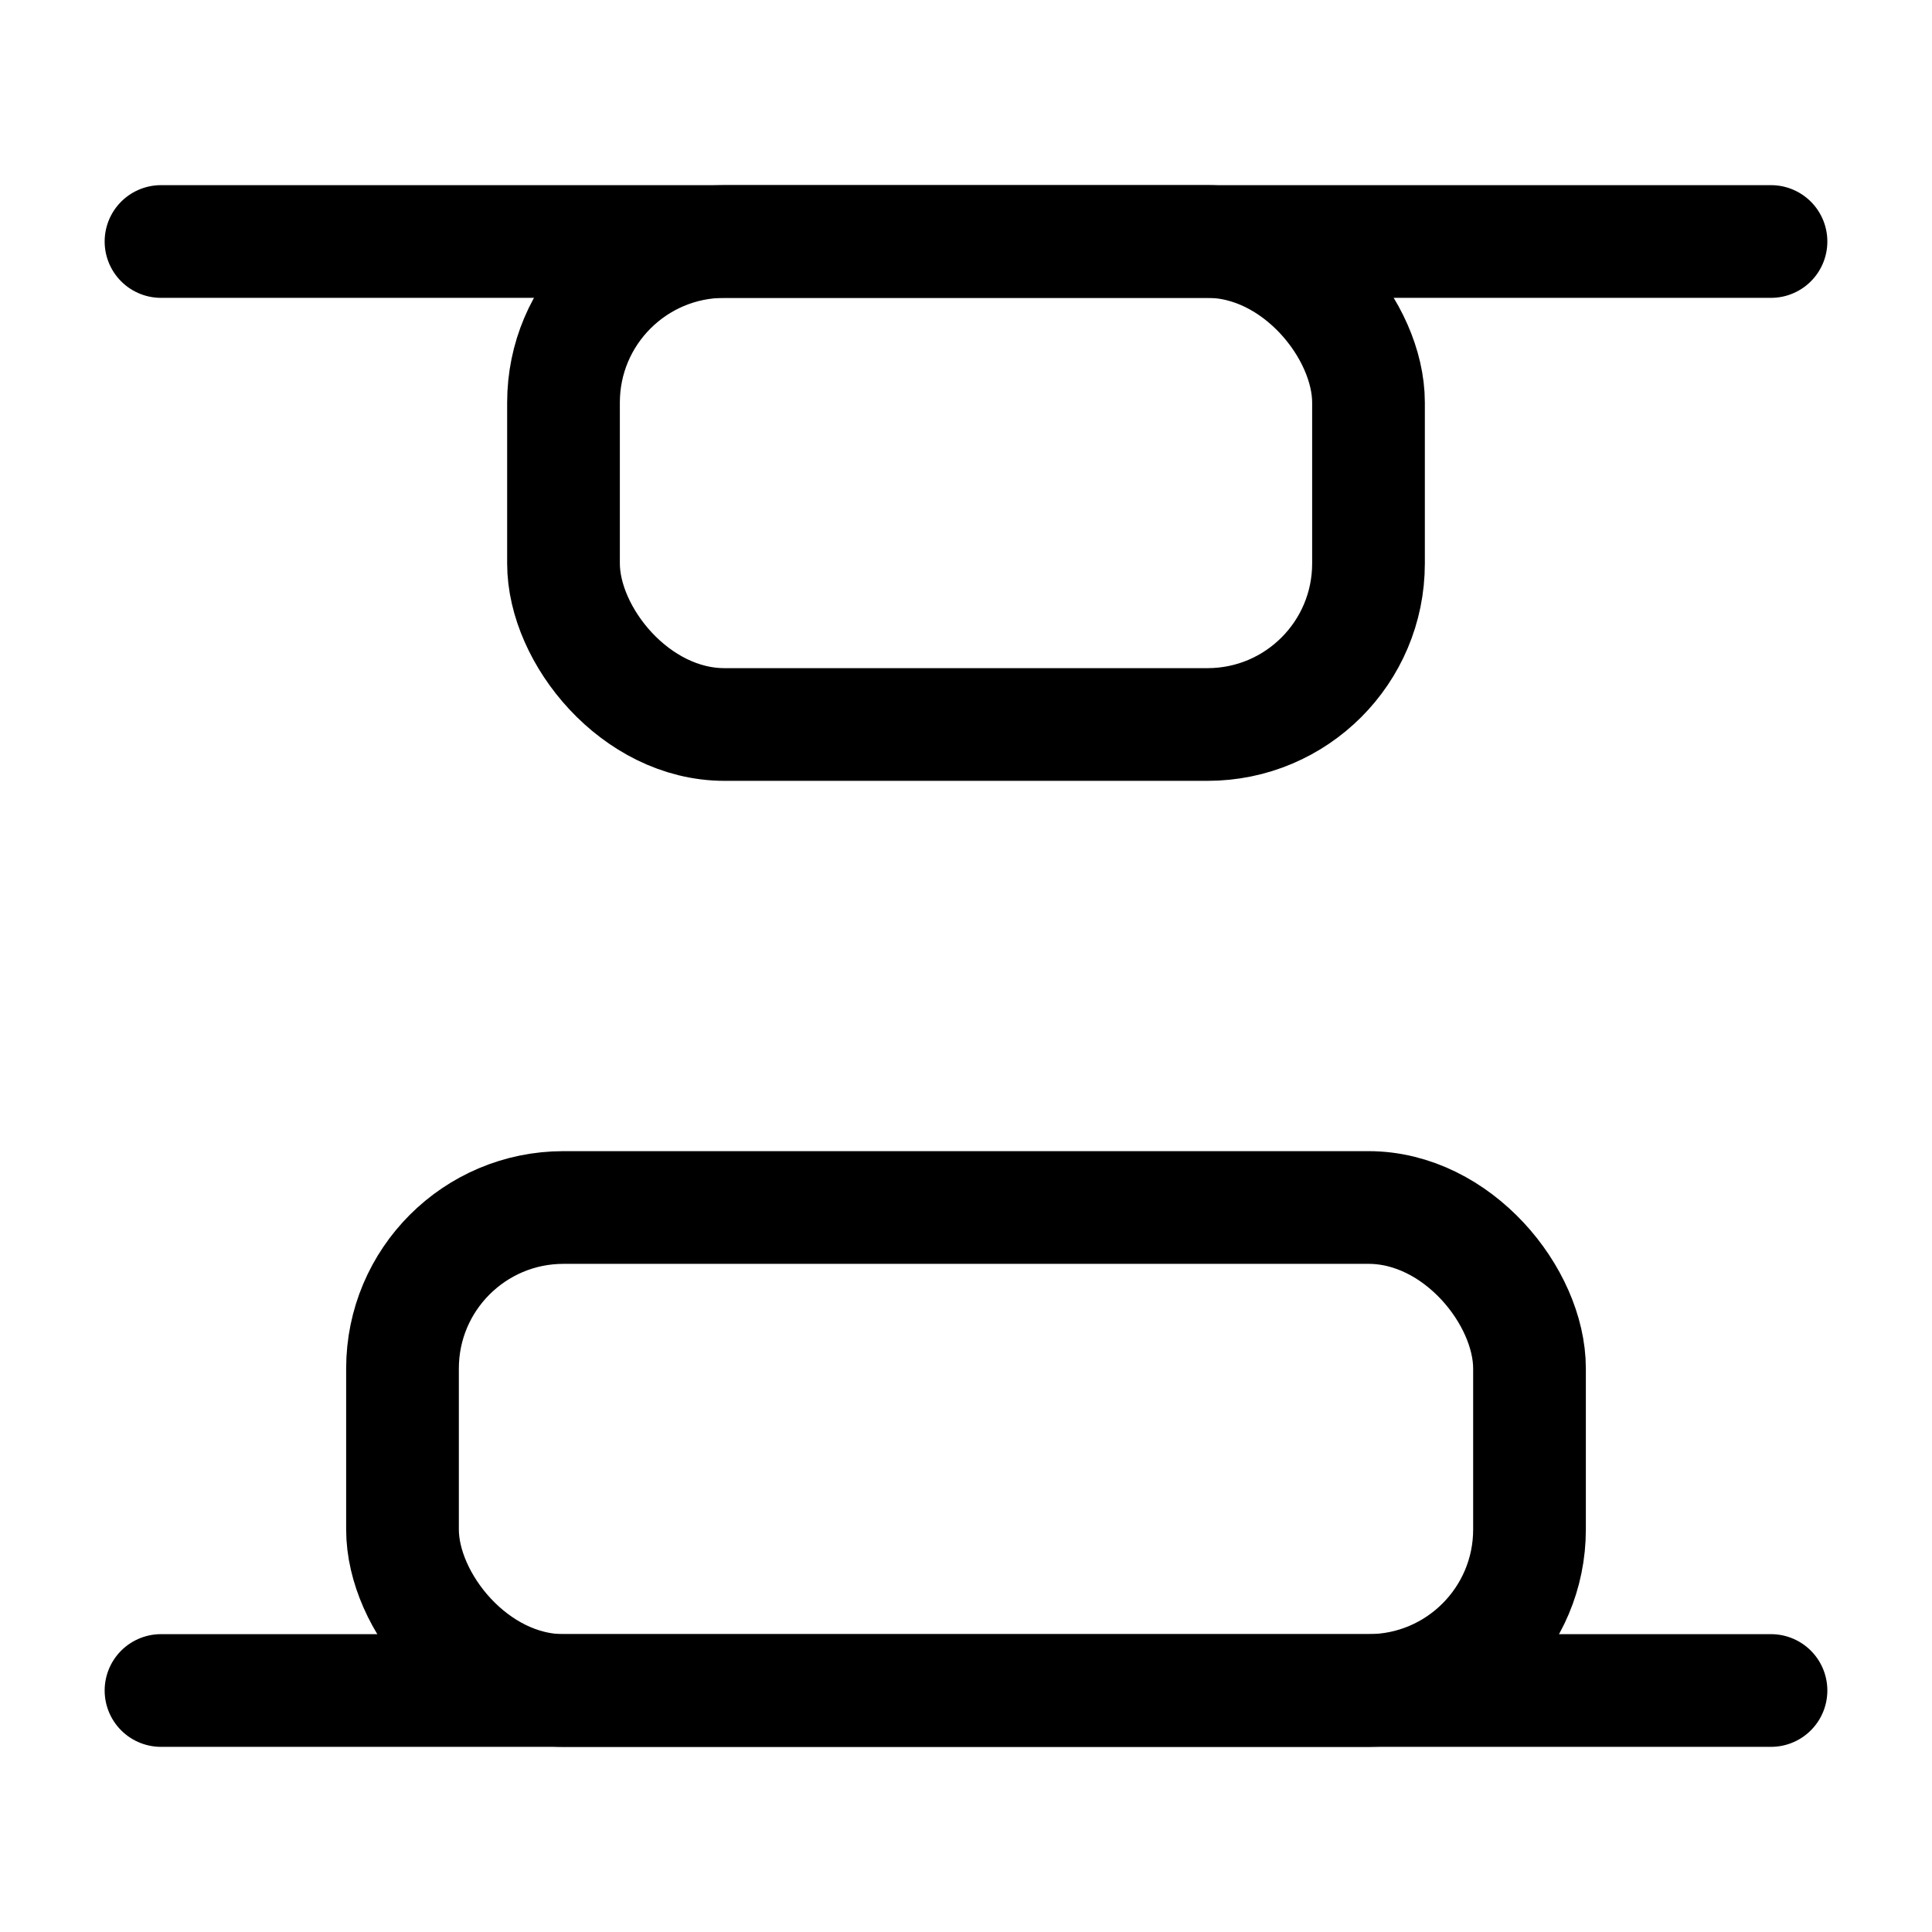 <svg
  xmlns="http://www.w3.org/2000/svg"
  width="24"
  height="24"
  viewBox="0 0 24 24"
  fill="none"
  stroke="currentColor"
  stroke-width="1.4"
  stroke-linecap="round"
  stroke-linejoin="round"
>
  <rect width="14" height="6" x="5" y="15" rx="2"  vector-effect="non-scaling-stroke"/>
  <rect width="10" height="6" x="7" y="3" rx="2"  vector-effect="non-scaling-stroke"/>
  <path d="M2 21h20"  vector-effect="non-scaling-stroke"/>
  <path d="M2 3h20"  vector-effect="non-scaling-stroke"/>
</svg>
